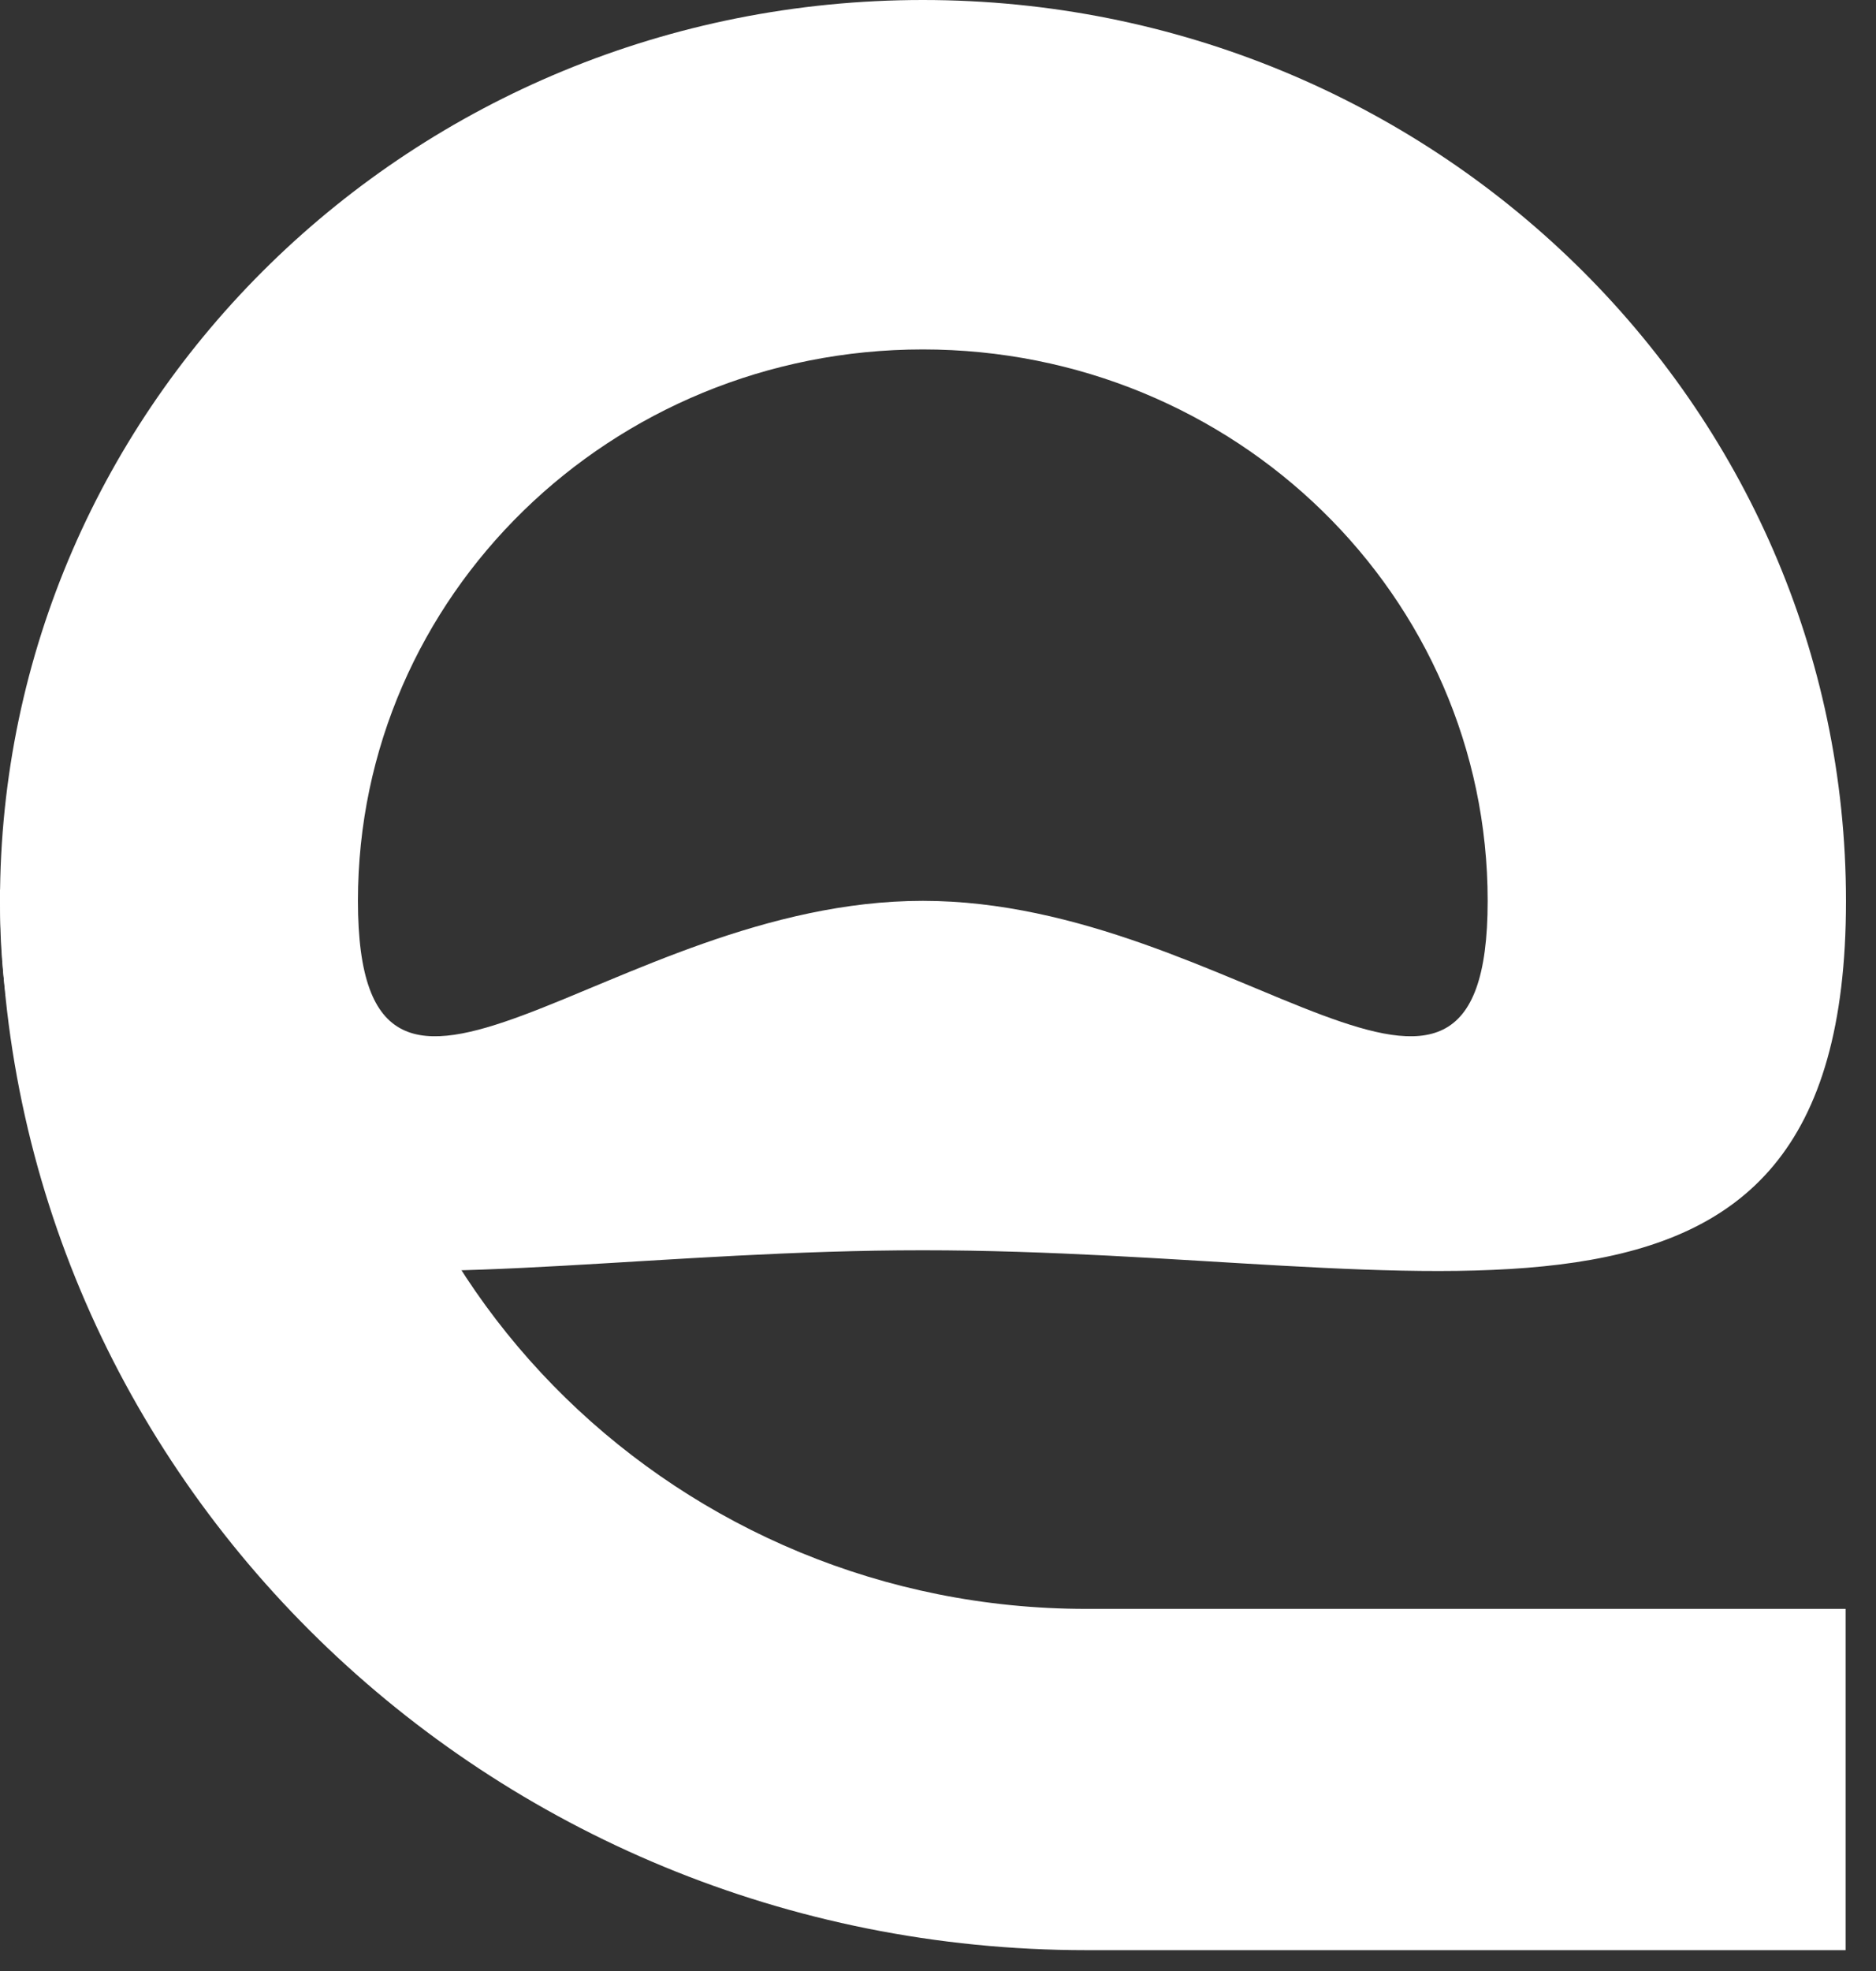 <svg width="20" height="21" viewBox="0 0 20 21" fill="none" xmlns="http://www.w3.org/2000/svg">
<rect x="0" y="0" width="20" height="21" fill="#333333" stroke="none"/>
<path d="M19.676 20.778H11.582C5.195 20.778 0 15.71 0 9.478H3.726C3.726 13.703 7.252 17.142 11.582 17.142H19.676V20.778Z" fill="white"/>
<path d="M9.838 0C4.401 0 0 4.297 0 9.602C0 14.906 4.401 13.321 9.838 13.321C15.275 13.321 19.68 14.903 19.68 9.602C19.68 4.301 15.271 0 9.838 0ZM9.838 9.598C6.51 9.598 3.816 12.845 3.816 9.598C3.816 6.352 6.51 3.723 9.838 3.723C13.166 3.723 15.86 6.352 15.86 9.598C15.86 12.845 13.166 9.598 9.838 9.598Z" fill="white"/>
</svg>
